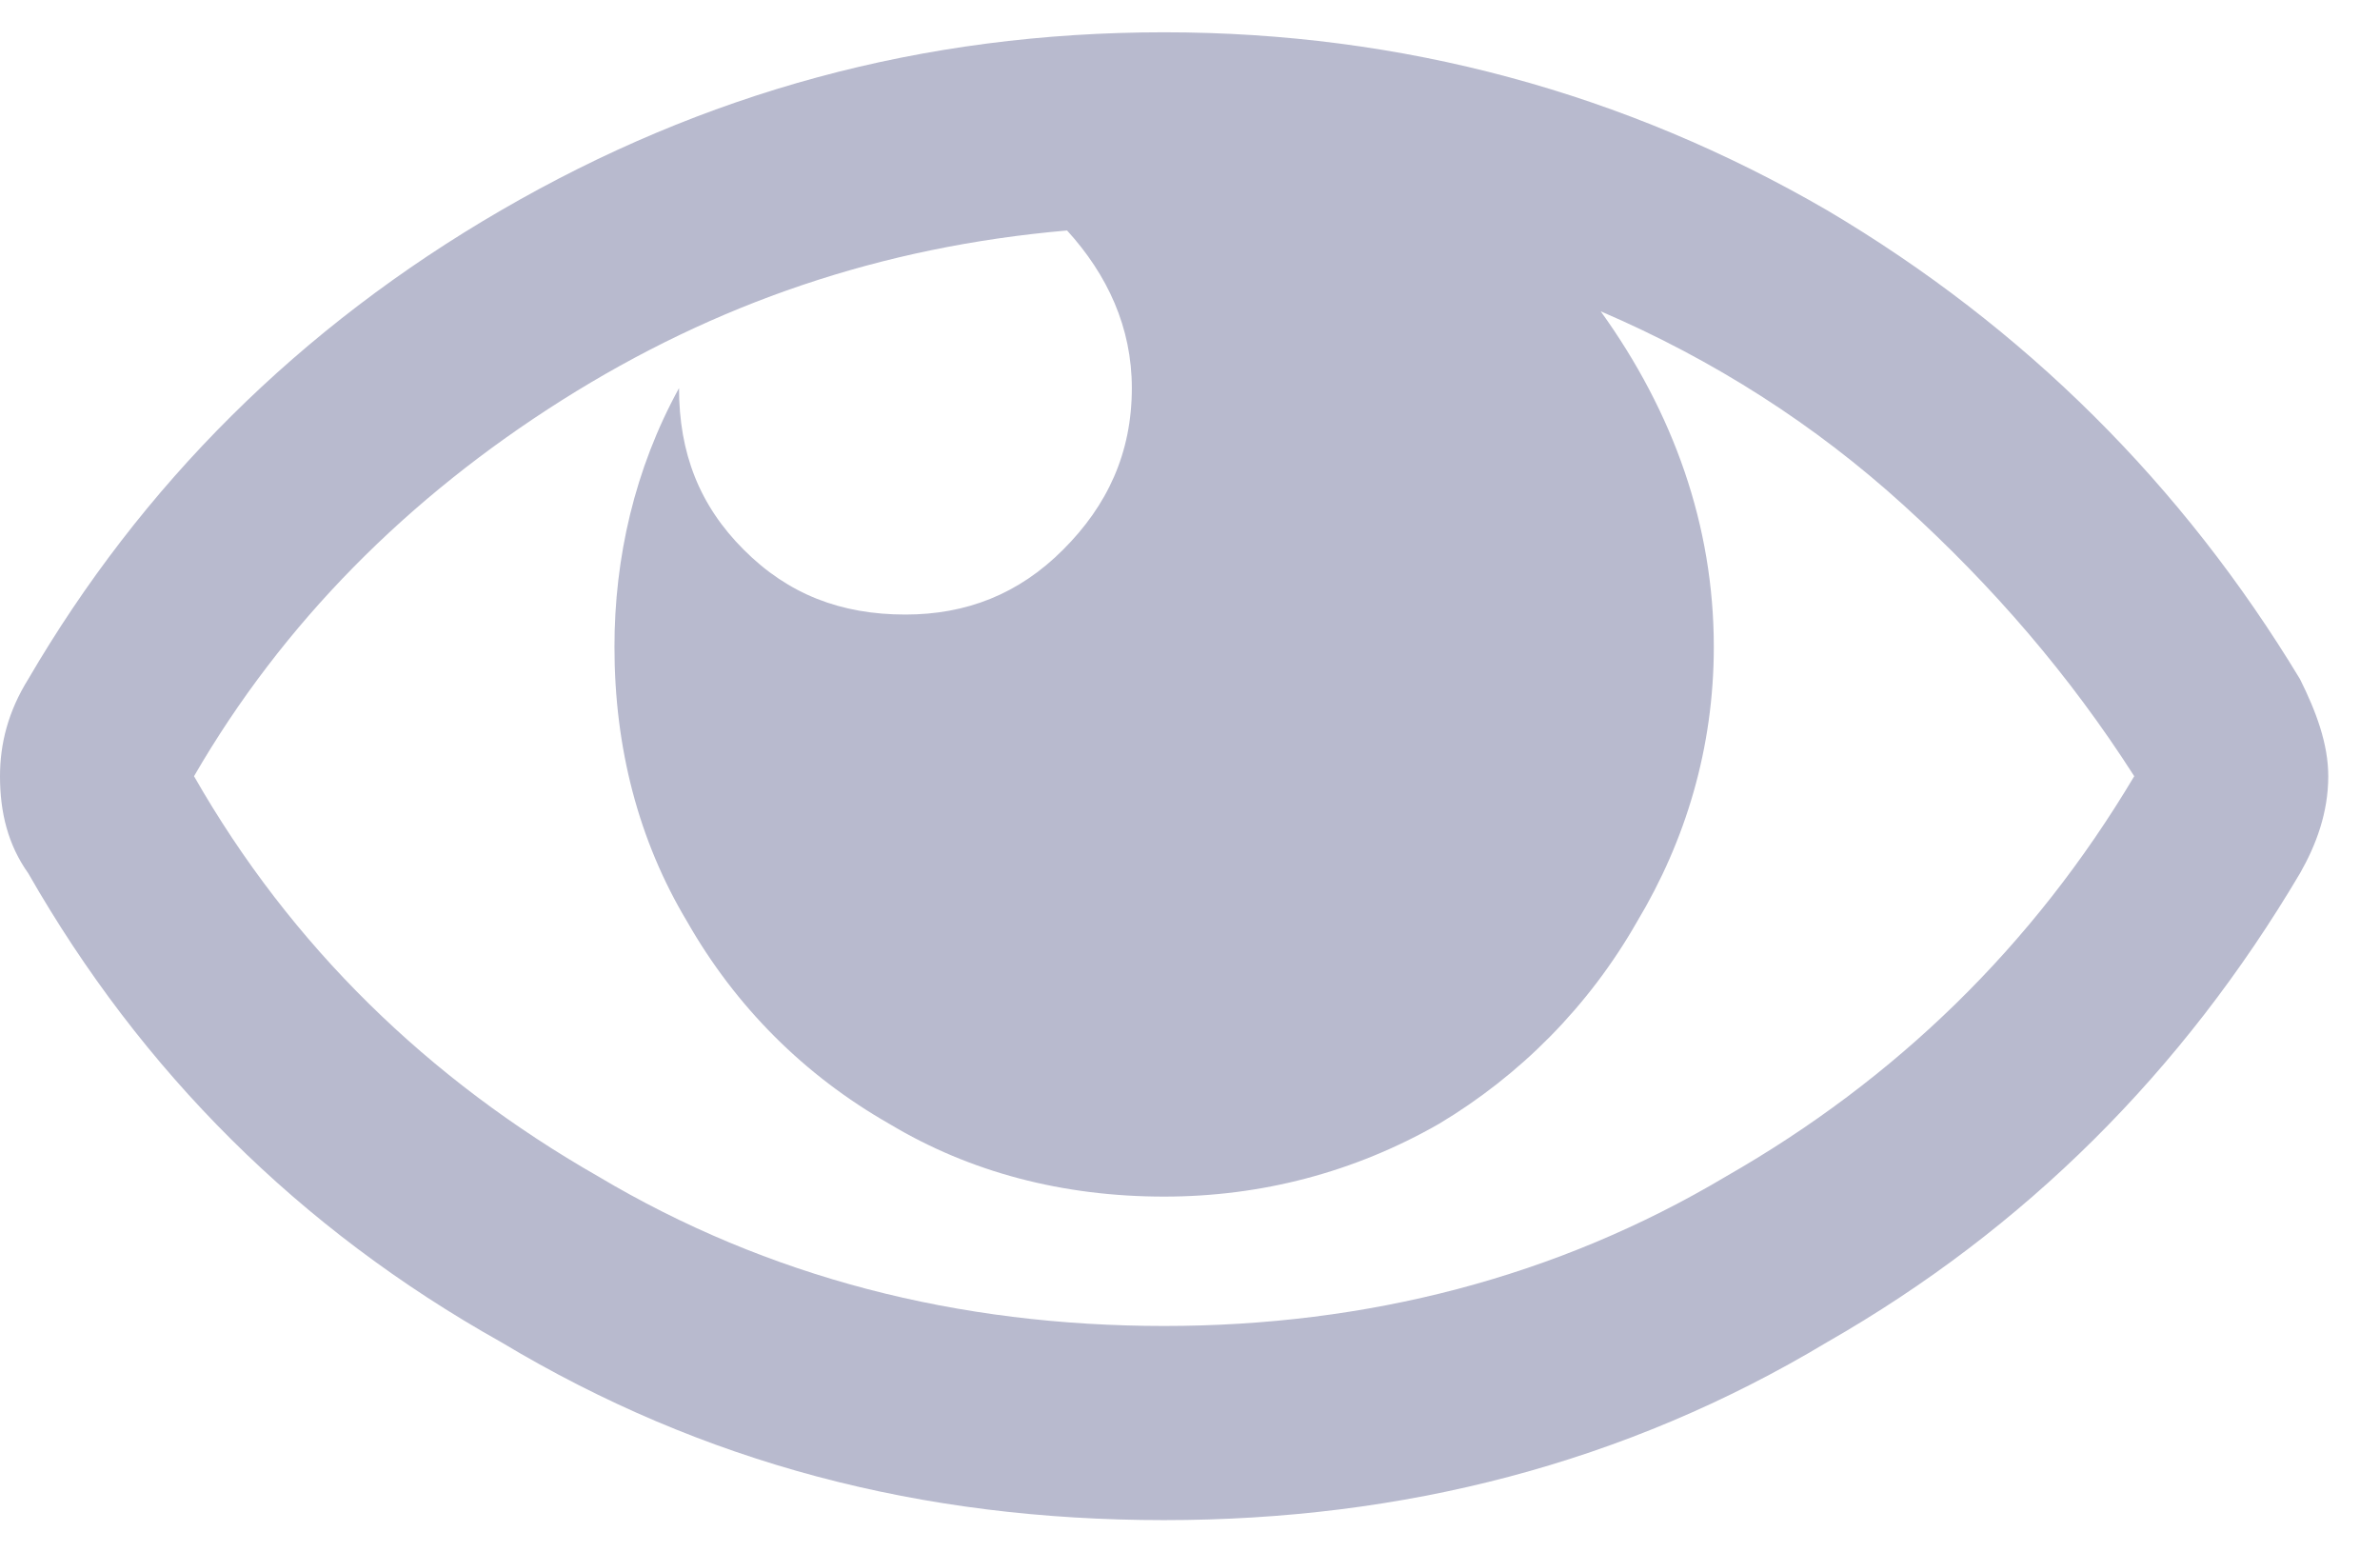 <svg width="23" height="15" viewBox="0 0 23 15" fill="none" xmlns="http://www.w3.org/2000/svg">
<path d="M22.227 9.562C22.383 9.875 22.5 10.188 22.5 10.5C22.5 10.852 22.383 11.164 22.227 11.438C21.094 13.352 19.57 14.875 17.656 15.969C15.703 17.141 13.555 17.688 11.25 17.688C8.906 17.688 6.797 17.141 4.844 15.969C2.891 14.875 1.367 13.352 0.273 11.438C0.078 11.164 0 10.852 0 10.5C0 10.188 0.078 9.875 0.273 9.562C1.367 7.688 2.891 6.164 4.844 5.031C6.797 3.898 8.906 3.312 11.25 3.312C13.555 3.312 15.703 3.898 17.656 5.031C19.57 6.164 21.094 7.688 22.227 9.562ZM11.25 15.812C13.203 15.812 15.039 15.344 16.68 14.367C18.32 13.43 19.648 12.141 20.625 10.5C20 9.523 19.258 8.664 18.398 7.883C17.539 7.102 16.562 6.477 15.469 6.008C16.172 6.984 16.562 8.078 16.562 9.25C16.562 10.227 16.289 11.125 15.82 11.906C15.352 12.727 14.688 13.391 13.906 13.859C13.086 14.328 12.188 14.562 11.25 14.562C10.273 14.562 9.375 14.328 8.594 13.859C7.773 13.391 7.109 12.727 6.641 11.906C6.172 11.125 5.938 10.227 5.938 9.25C5.938 8.391 6.133 7.531 6.562 6.75C6.562 7.375 6.758 7.883 7.188 8.312C7.617 8.742 8.125 8.938 8.75 8.938C9.336 8.938 9.844 8.742 10.273 8.312C10.703 7.883 10.938 7.375 10.938 6.75C10.938 6.164 10.703 5.656 10.312 5.227C8.516 5.383 6.914 5.93 5.43 6.867C3.945 7.805 2.734 9.016 1.875 10.5C2.812 12.141 4.141 13.43 5.781 14.367C7.422 15.344 9.258 15.812 11.25 15.812Z" transform="translate(0 -3)" fill="#B8BACE"/>
</svg>
